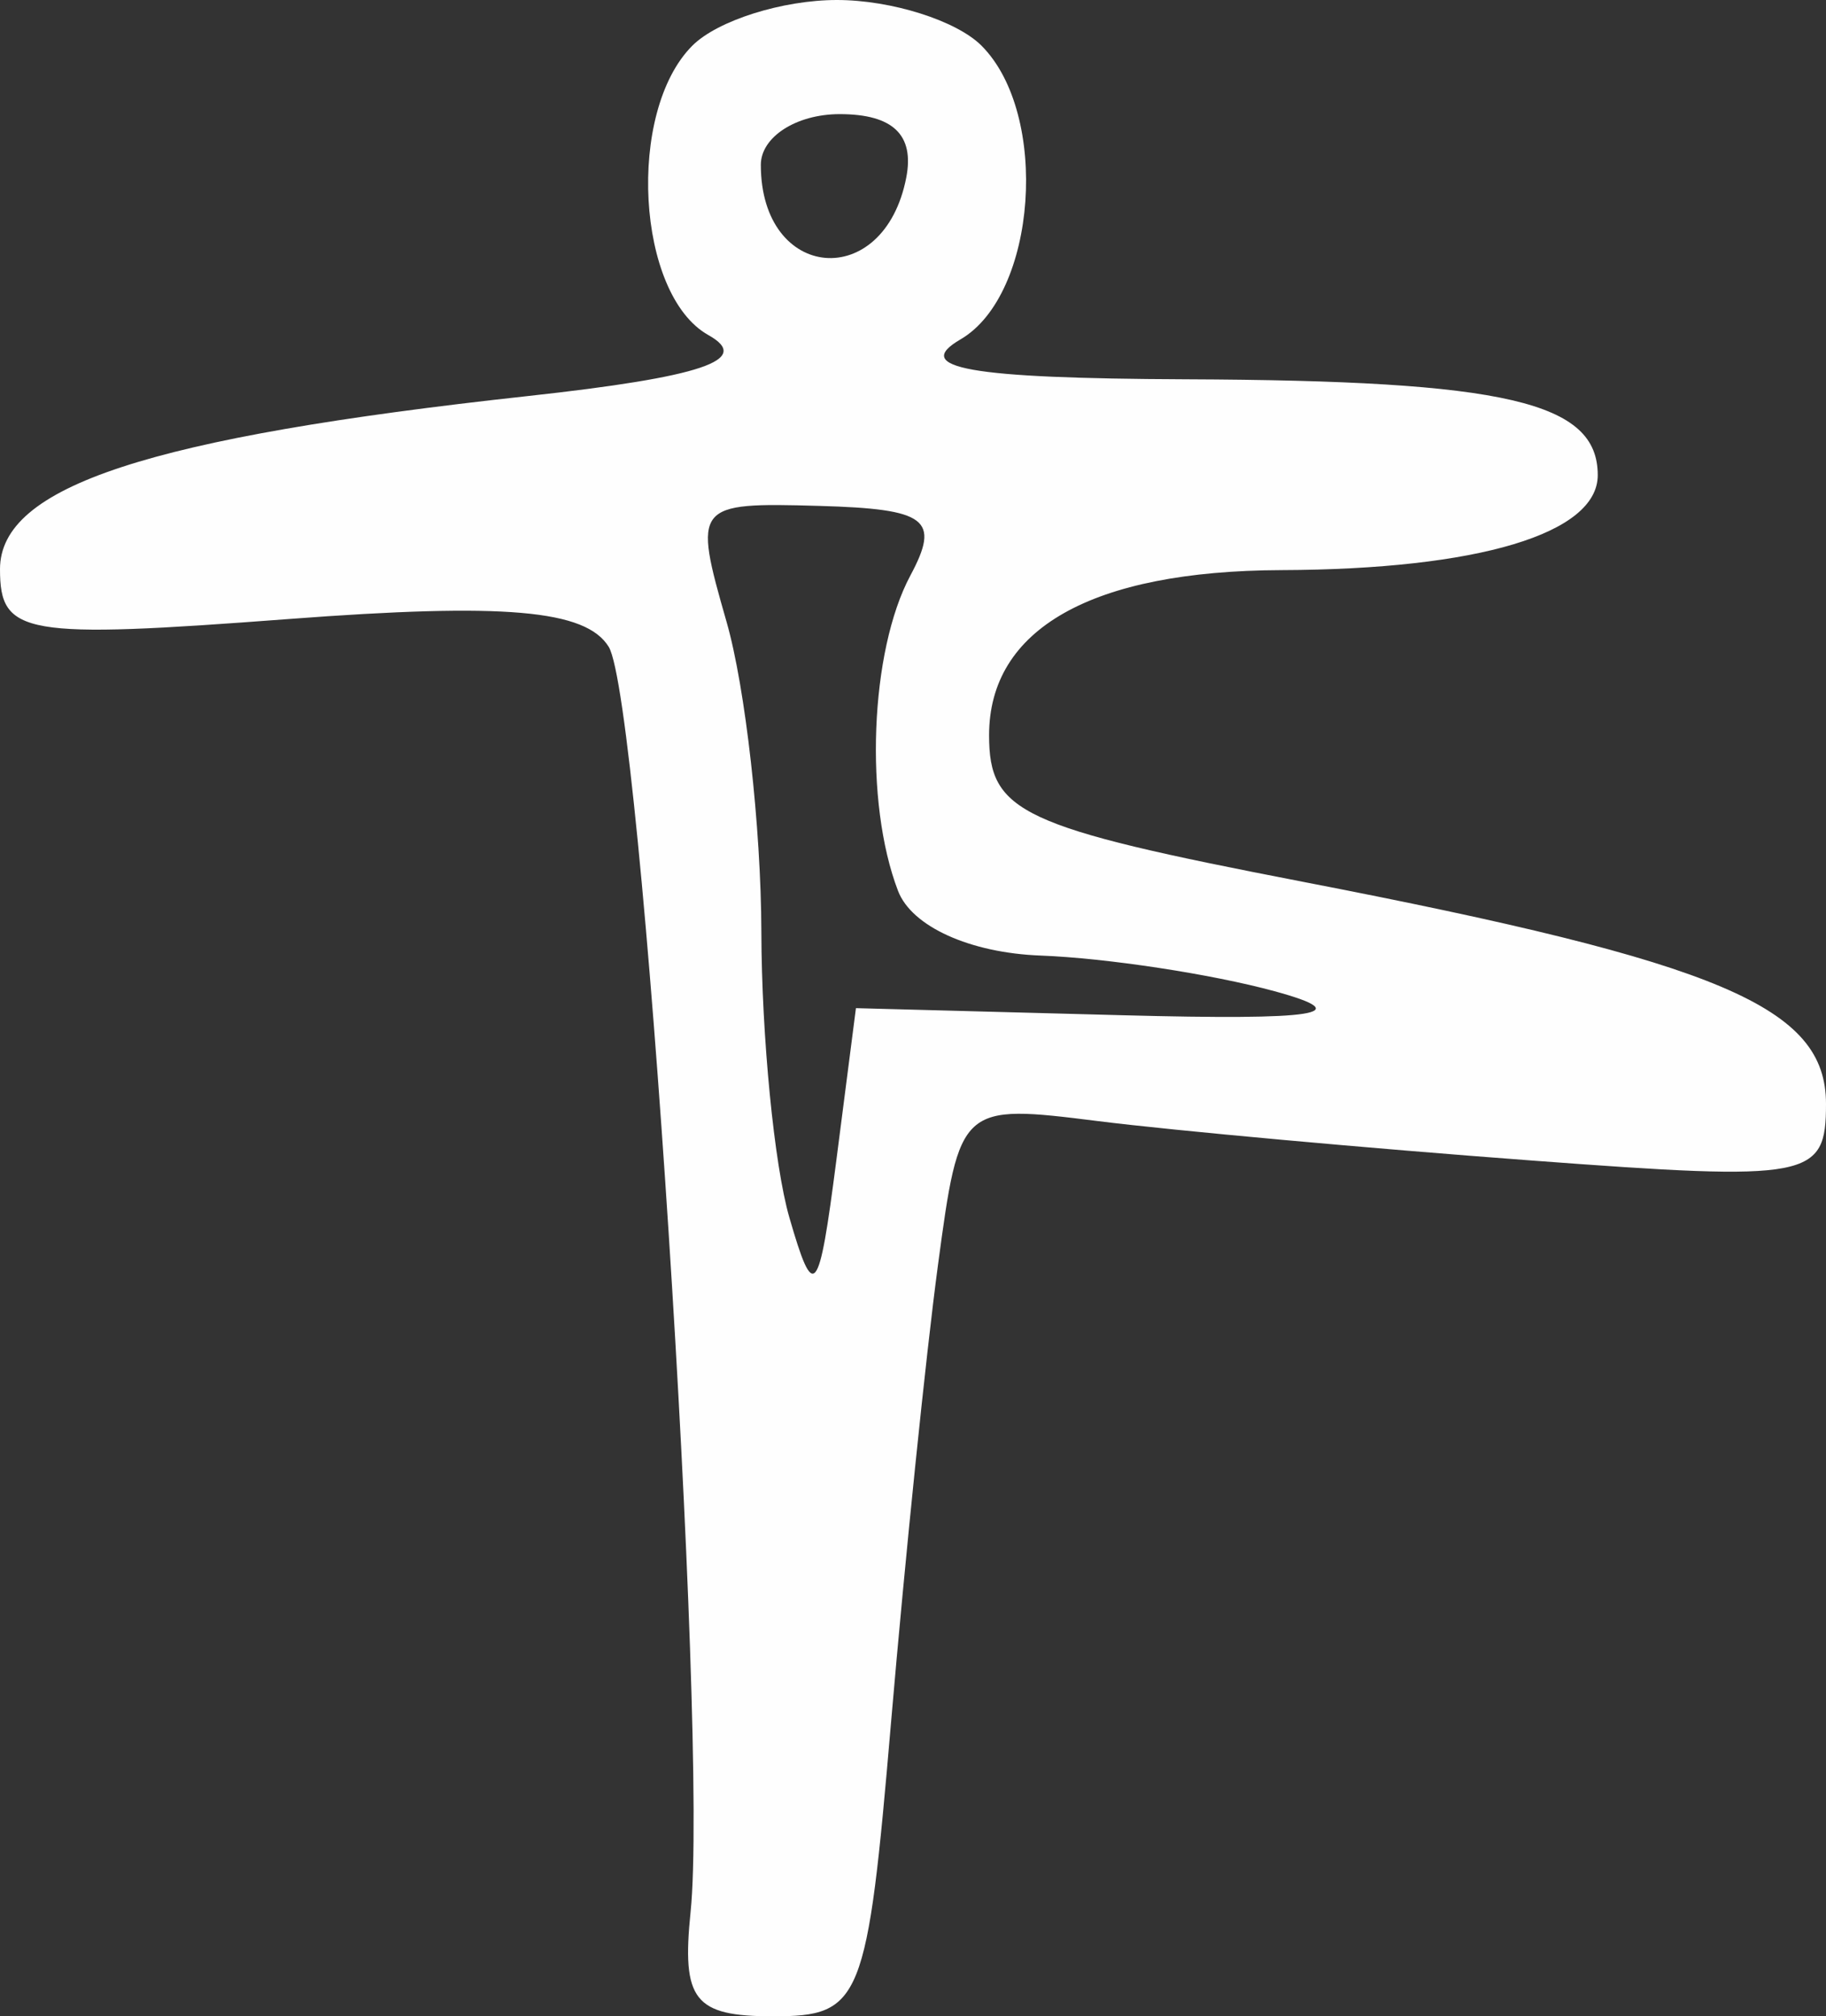 <?xml version="1.0" encoding="UTF-8" standalone="no"?>
<!-- Created with Inkscape (http://www.inkscape.org/) -->

<svg
   xmlns:dc="http://purl.org/dc/elements/1.1/"
   xmlns:cc="http://creativecommons.org/ns#"
   xmlns:rdf="http://www.w3.org/1999/02/22-rdf-syntax-ns#"
   xmlns:svg="http://www.w3.org/2000/svg"
   xmlns="http://www.w3.org/2000/svg"
   xmlns:sodipodi="http://sodipodi.sourceforge.net/DTD/sodipodi-0.dtd"
   xmlns:inkscape="http://www.inkscape.org/namespaces/inkscape"
   version="1.1"
   id="svg10"
   width="48"
   height="53"
   viewBox="0 0 48 53"
   sodipodi:docname="balance.svg"
   inkscape:version="0.92.1 r15371">
  <rect x="0" y="0" width="48" height="53" fill="#333333" stroke="none"/>
  <defs
     id="defs14" />
  <sodipodi:namedview
     pagecolor="#ffffff"
     bordercolor="#666666"
     borderopacity="1"
     objecttolerance="10"
     gridtolerance="10"
     guidetolerance="10"
     inkscape:pageopacity="0"
     inkscape:pageshadow="2"
     inkscape:window-width="1600"
     inkscape:window-height="838"
     id="namedview12"
     showgrid="false"
     fit-margin-top="0"
     fit-margin-left="0"
     fit-margin-right="0"
     fit-margin-bottom="0"
     inkscape:zoom="9.8333333"
     inkscape:cx="11.868445"
     inkscape:cy="23.042373"
     inkscape:window-x="-8"
     inkscape:window-y="-8"
     inkscape:window-maximized="1"
     inkscape:current-layer="svg10"
     inkscape:pagecheckerboard="true" />
  <path
     style="fill:#fefefe"
     d="M 18.154,50.25 C 18.627,45.644 16.862,18.395 16.001,17.002 15.399,16.027 13.269,15.842 7.597,16.271 0.619,16.799 0,16.692 0,14.961 0,12.782 3.904,11.501 13.871,10.411 18.458,9.909 19.787,9.46 18.621,8.808 16.728,7.748 16.462,2.938 18.2,1.2 18.86,0.54 20.57,0 22,0 c 1.43,0 3.14,0.54 3.8,1.2 1.799,1.799 1.46,6.549 -0.55,7.72 -1.3,0.757 0.221,1.027 5.918,1.05 C 39.596,10.003 42,10.562 42,12.49 42,14.026 38.863,14.968 33.684,14.986 28.699,15.004 26,16.529 26,19.327 c 0,2.031 0.825,2.416 8.25,3.852 C 45.266,25.31 48,26.471 48,29.017 48,30.978 47.603,31.054 40.25,30.504 35.987,30.186 30.863,29.72 28.863,29.469 25.248,29.015 25.222,29.039 24.656,33.256 24.342,35.59 23.789,40.987 23.425,45.25 22.797,52.625 22.647,53 20.319,53 18.248,53 17.915,52.578 18.154,50.25 Z M 29.5,26.686 c 5.15,0.137 6.207,-0.03 4,-0.632 -1.65,-0.45 -4.414,-0.871 -6.143,-0.936 -1.86,-0.07 -3.391,-0.764 -3.75,-1.7 -0.894,-2.329 -0.739,-6.303 0.323,-8.288 0.794,-1.483 0.441,-1.752 -2.401,-1.832 -3.27,-0.093 -3.315,-0.036 -2.43,3.047 0.496,1.728 0.907,5.395 0.915,8.148 0.007,2.754 0.338,6.132 0.735,7.507 0.647,2.24 0.775,2.085 1.236,-1.5 L 22.5,26.5 Z M 23.823,4.667 C 24.041,3.543 23.471,3 22.073,3 20.933,3 20,3.6 20,4.333 c 0,3.063 3.239,3.346 3.823,0.334 z"
     id="path110"
     inkscape:connector-curvature="0" />
</svg>

